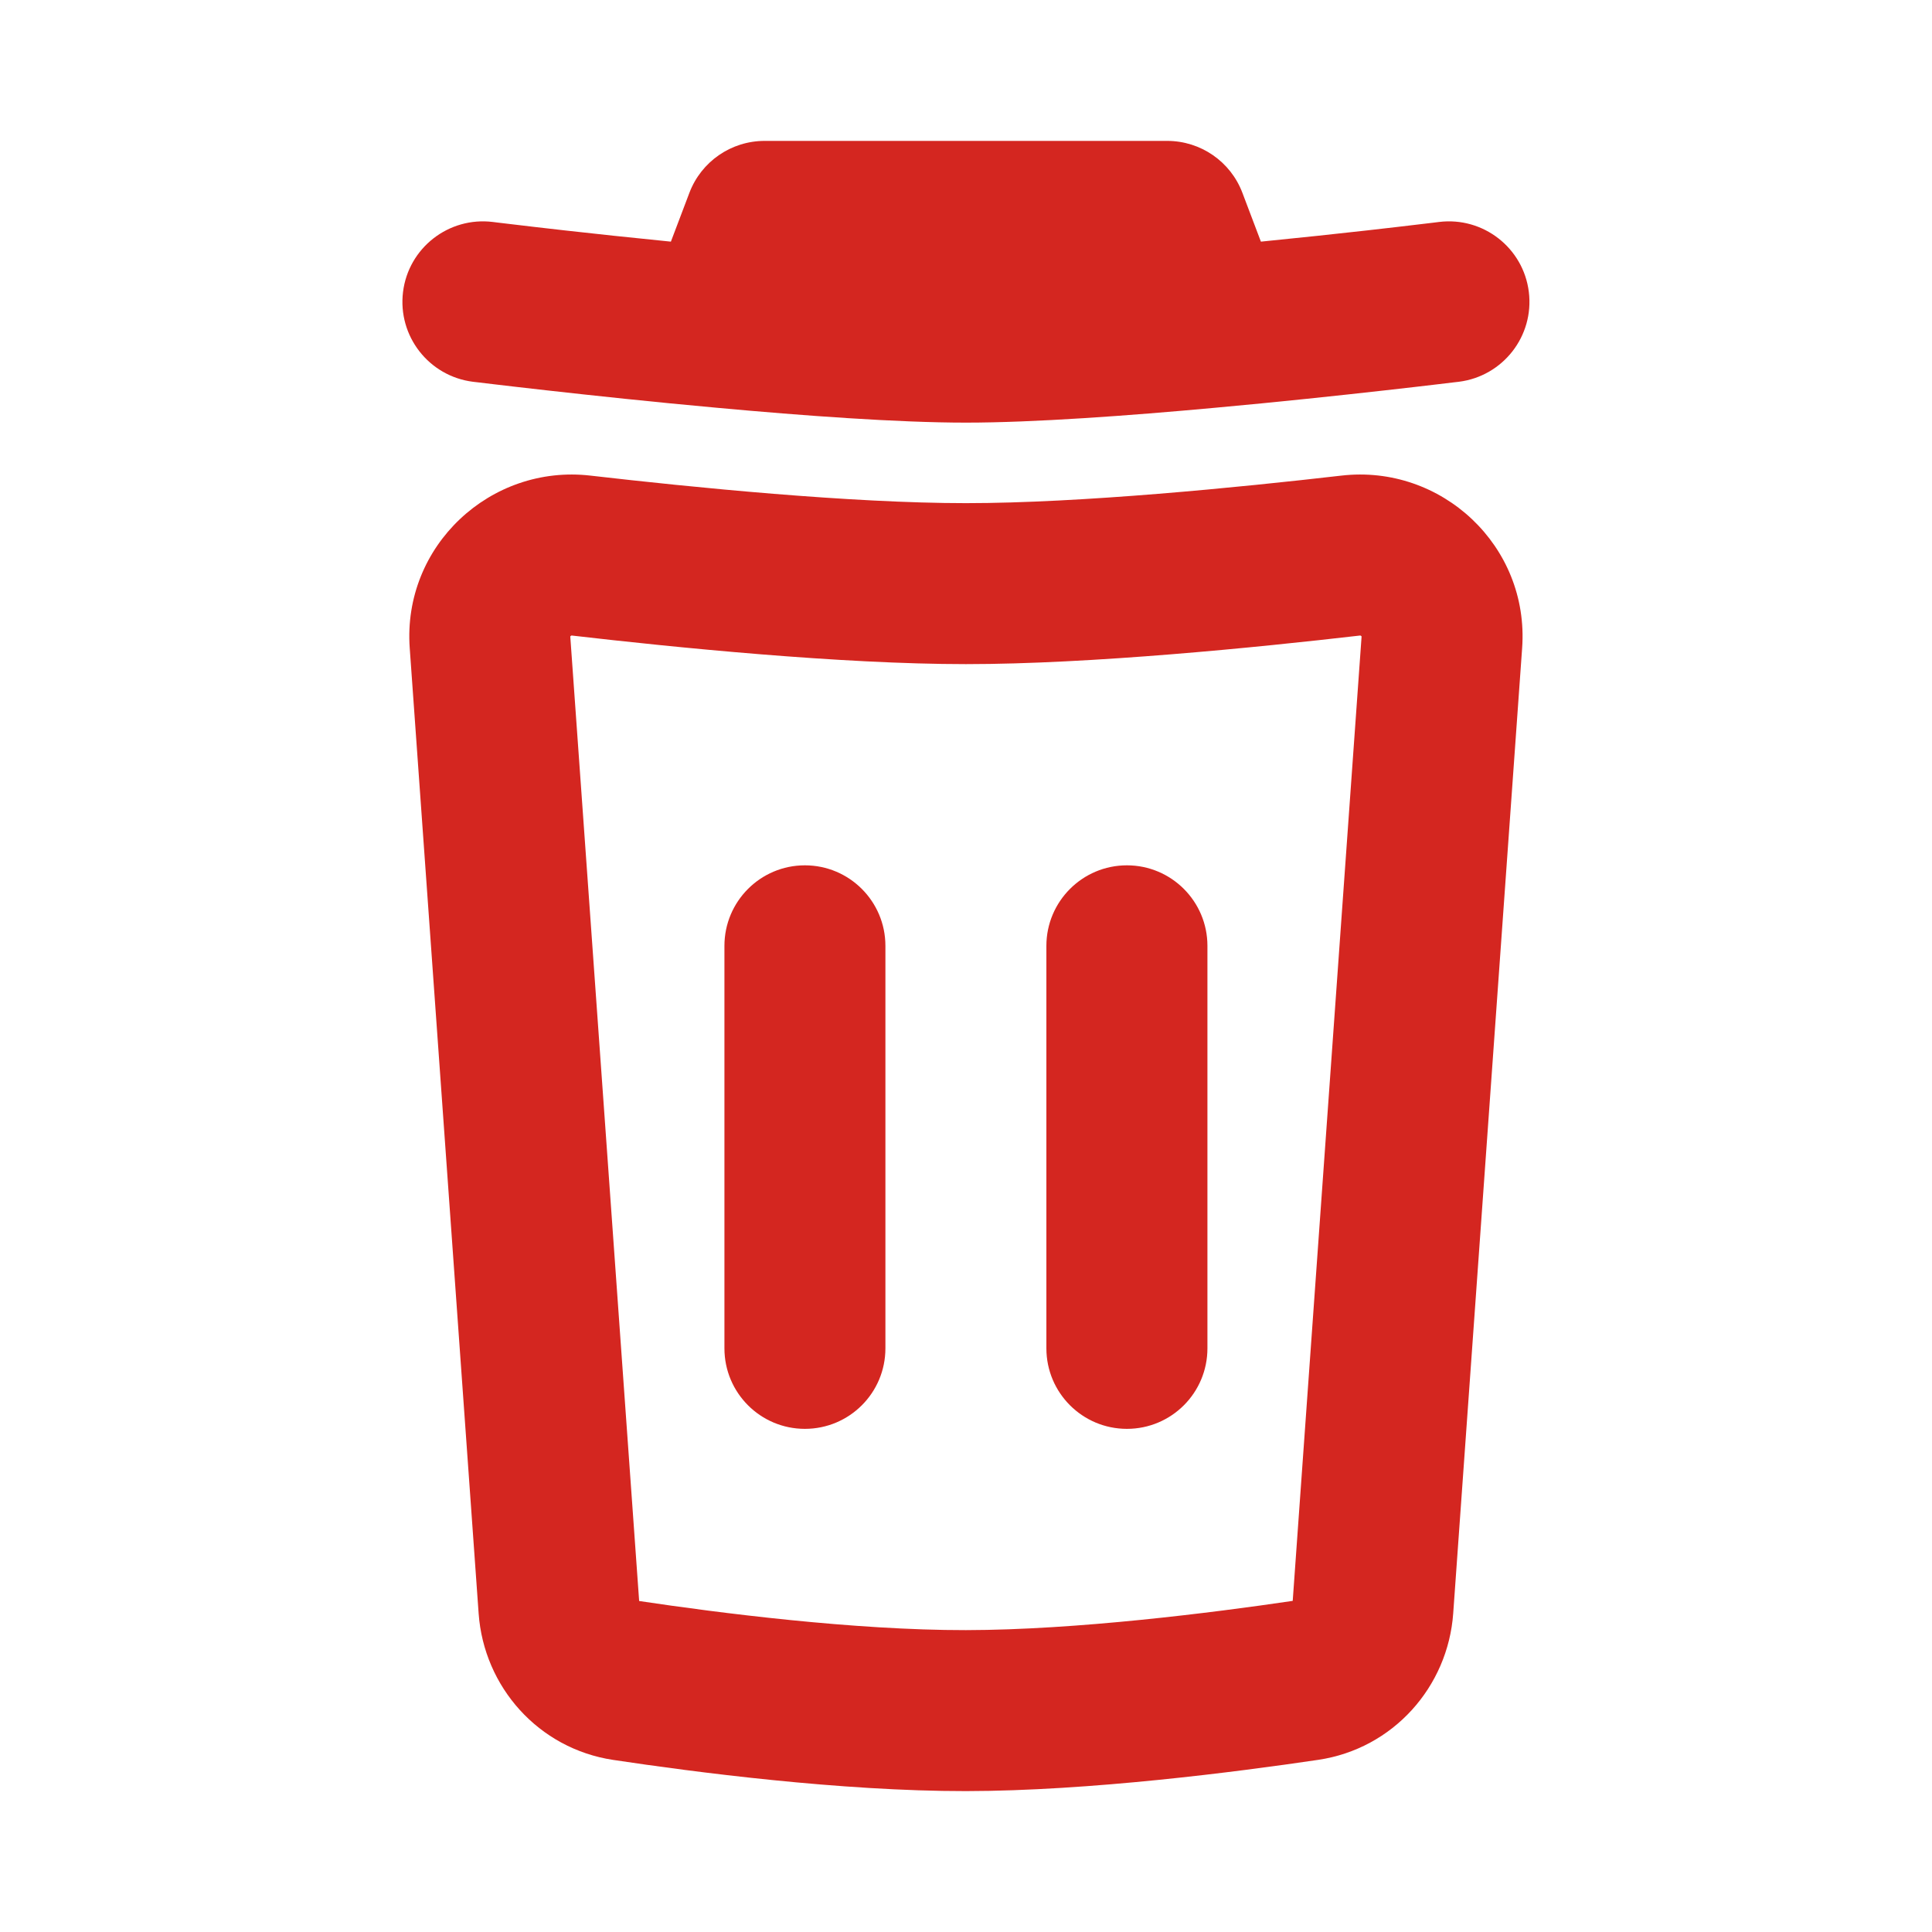<svg width="28" height="28" viewBox="0 0 28 28" fill="none" xmlns="http://www.w3.org/2000/svg">
<path d="M11.082 2.042C10.597 2.042 10.163 2.341 9.991 2.795L9.723 3.502C9.149 3.445 8.62 3.388 8.192 3.34C7.872 3.304 7.608 3.273 7.426 3.251L7.215 3.226L7.143 3.217C6.504 3.138 5.92 3.592 5.841 4.231C5.762 4.871 6.216 5.453 6.855 5.533L6.933 5.542L7.15 5.568C7.337 5.59 7.606 5.622 7.931 5.658C8.582 5.731 9.466 5.826 10.393 5.91C11.643 6.025 13.014 6.125 13.999 6.125C14.984 6.125 16.354 6.025 17.605 5.91C18.532 5.826 19.415 5.731 20.066 5.658C20.392 5.622 20.66 5.59 20.847 5.568L21.064 5.542L21.142 5.533C21.782 5.453 22.236 4.871 22.157 4.231C22.078 3.592 21.495 3.138 20.855 3.217L20.783 3.226L20.572 3.251C20.389 3.273 20.126 3.304 19.806 3.34C19.378 3.388 18.849 3.445 18.274 3.502L18.006 2.795C17.835 2.341 17.4 2.042 16.916 2.042H11.082Z" fill="#D42620"/>
<path d="M12.832 13.708C12.832 13.064 12.31 12.541 11.665 12.541C11.021 12.541 10.499 13.064 10.499 13.708V19.541C10.499 20.186 11.021 20.708 11.665 20.708C12.31 20.708 12.832 20.186 12.832 19.541V13.708Z" fill="#D42620"/>
<path d="M16.332 12.541C16.977 12.541 17.499 13.064 17.499 13.708V19.541C17.499 20.186 16.977 20.708 16.332 20.708C15.688 20.708 15.165 20.186 15.165 19.541V13.708C15.165 13.064 15.688 12.541 16.332 12.541Z" fill="#D42620"/>
<path fill-rule="evenodd" clip-rule="evenodd" d="M22.06 9.392C22.166 7.912 20.89 6.725 19.439 6.893C17.955 7.064 15.665 7.292 13.999 7.292C12.332 7.292 10.042 7.064 8.558 6.893C7.108 6.725 5.832 7.912 5.938 9.392L6.937 23.386C7.013 24.446 7.803 25.343 8.887 25.506C10.05 25.681 12.183 25.96 14 25.958C15.795 25.956 17.937 25.678 19.105 25.505C20.191 25.344 20.985 24.446 21.061 23.382L22.06 9.392ZM19.707 9.211C19.711 9.21 19.714 9.211 19.714 9.211L19.717 9.211C19.72 9.212 19.724 9.214 19.728 9.218C19.731 9.221 19.733 9.224 19.733 9.224L19.733 9.226L18.735 23.201C17.579 23.372 15.598 23.623 13.998 23.625C12.38 23.627 10.411 23.375 9.263 23.203L8.265 9.226L8.265 9.224C8.265 9.224 8.267 9.221 8.27 9.218C8.274 9.214 8.278 9.212 8.28 9.211L8.283 9.211C8.283 9.211 8.286 9.21 8.29 9.211C9.777 9.383 12.185 9.625 13.999 9.625C15.812 9.625 18.221 9.383 19.707 9.211Z" fill="#D42620"/>
</svg>
